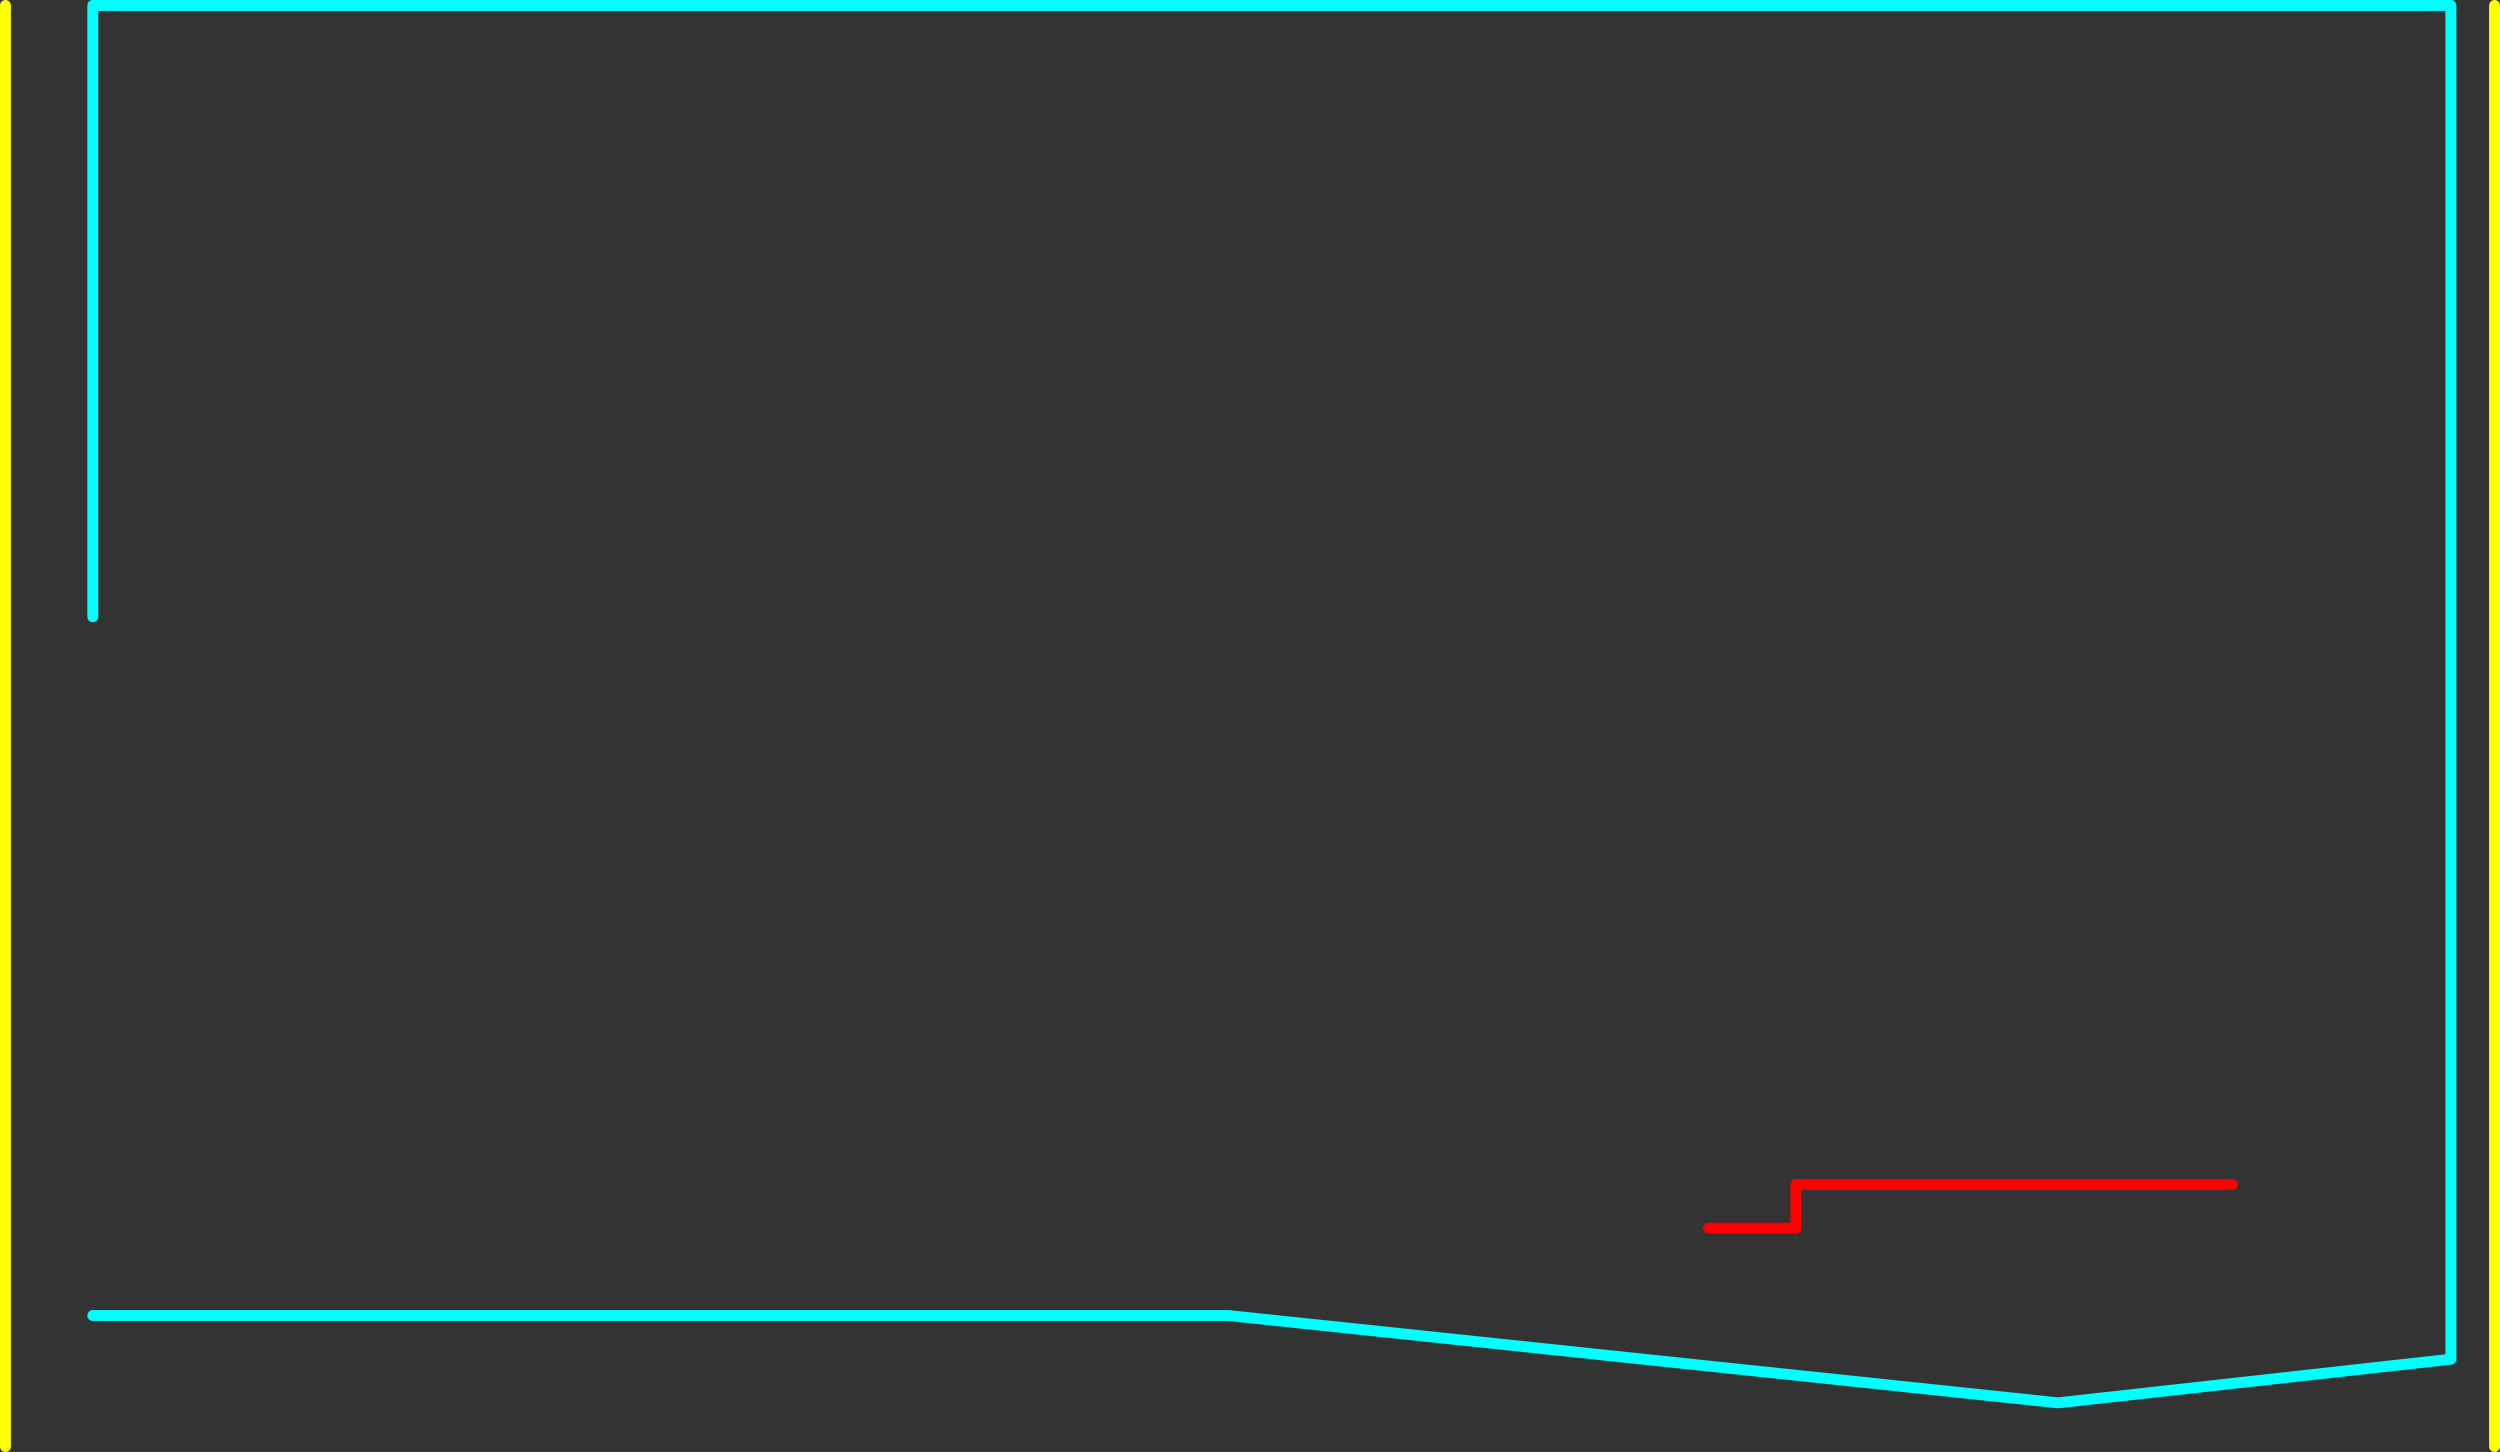 <?xml version="1.0" encoding="UTF-8" standalone="no"?>
<svg xmlns:ffdec="https://www.free-decompiler.com/flash" xmlns:xlink="http://www.w3.org/1999/xlink" ffdec:objectType="shape" height="665.0px" width="1145.0px" xmlns="http://www.w3.org/2000/svg">
  <rect width="100%" height="100%" fill="#333333" stroke="none"/>
  <g transform="matrix(1.0, 0.0, 0.0, 1.0, 322.5, 342.5)">
    <path d="M-280.0 260.0 L240.0 260.0 620.0 300.0 800.0 280.0 800.0 -340.0 -280.0 -340.0 -280.0 -60.0" fill="none" stroke="#00ffff" stroke-linecap="round" stroke-linejoin="round" stroke-width="5.0"/>
    <path d="M460.0 220.0 L500.0 220.0 500.0 200.0 700.0 200.0" fill="none" stroke="#ff0000" stroke-linecap="round" stroke-linejoin="round" stroke-width="5.0"/>
    <path d="M-320.0 -340.0 L-320.0 320.0 M820.0 -340.0 L820.0 320.0" fill="none" stroke="#ffff00" stroke-linecap="round" stroke-linejoin="round" stroke-width="5.0"/>
  </g>
</svg>

